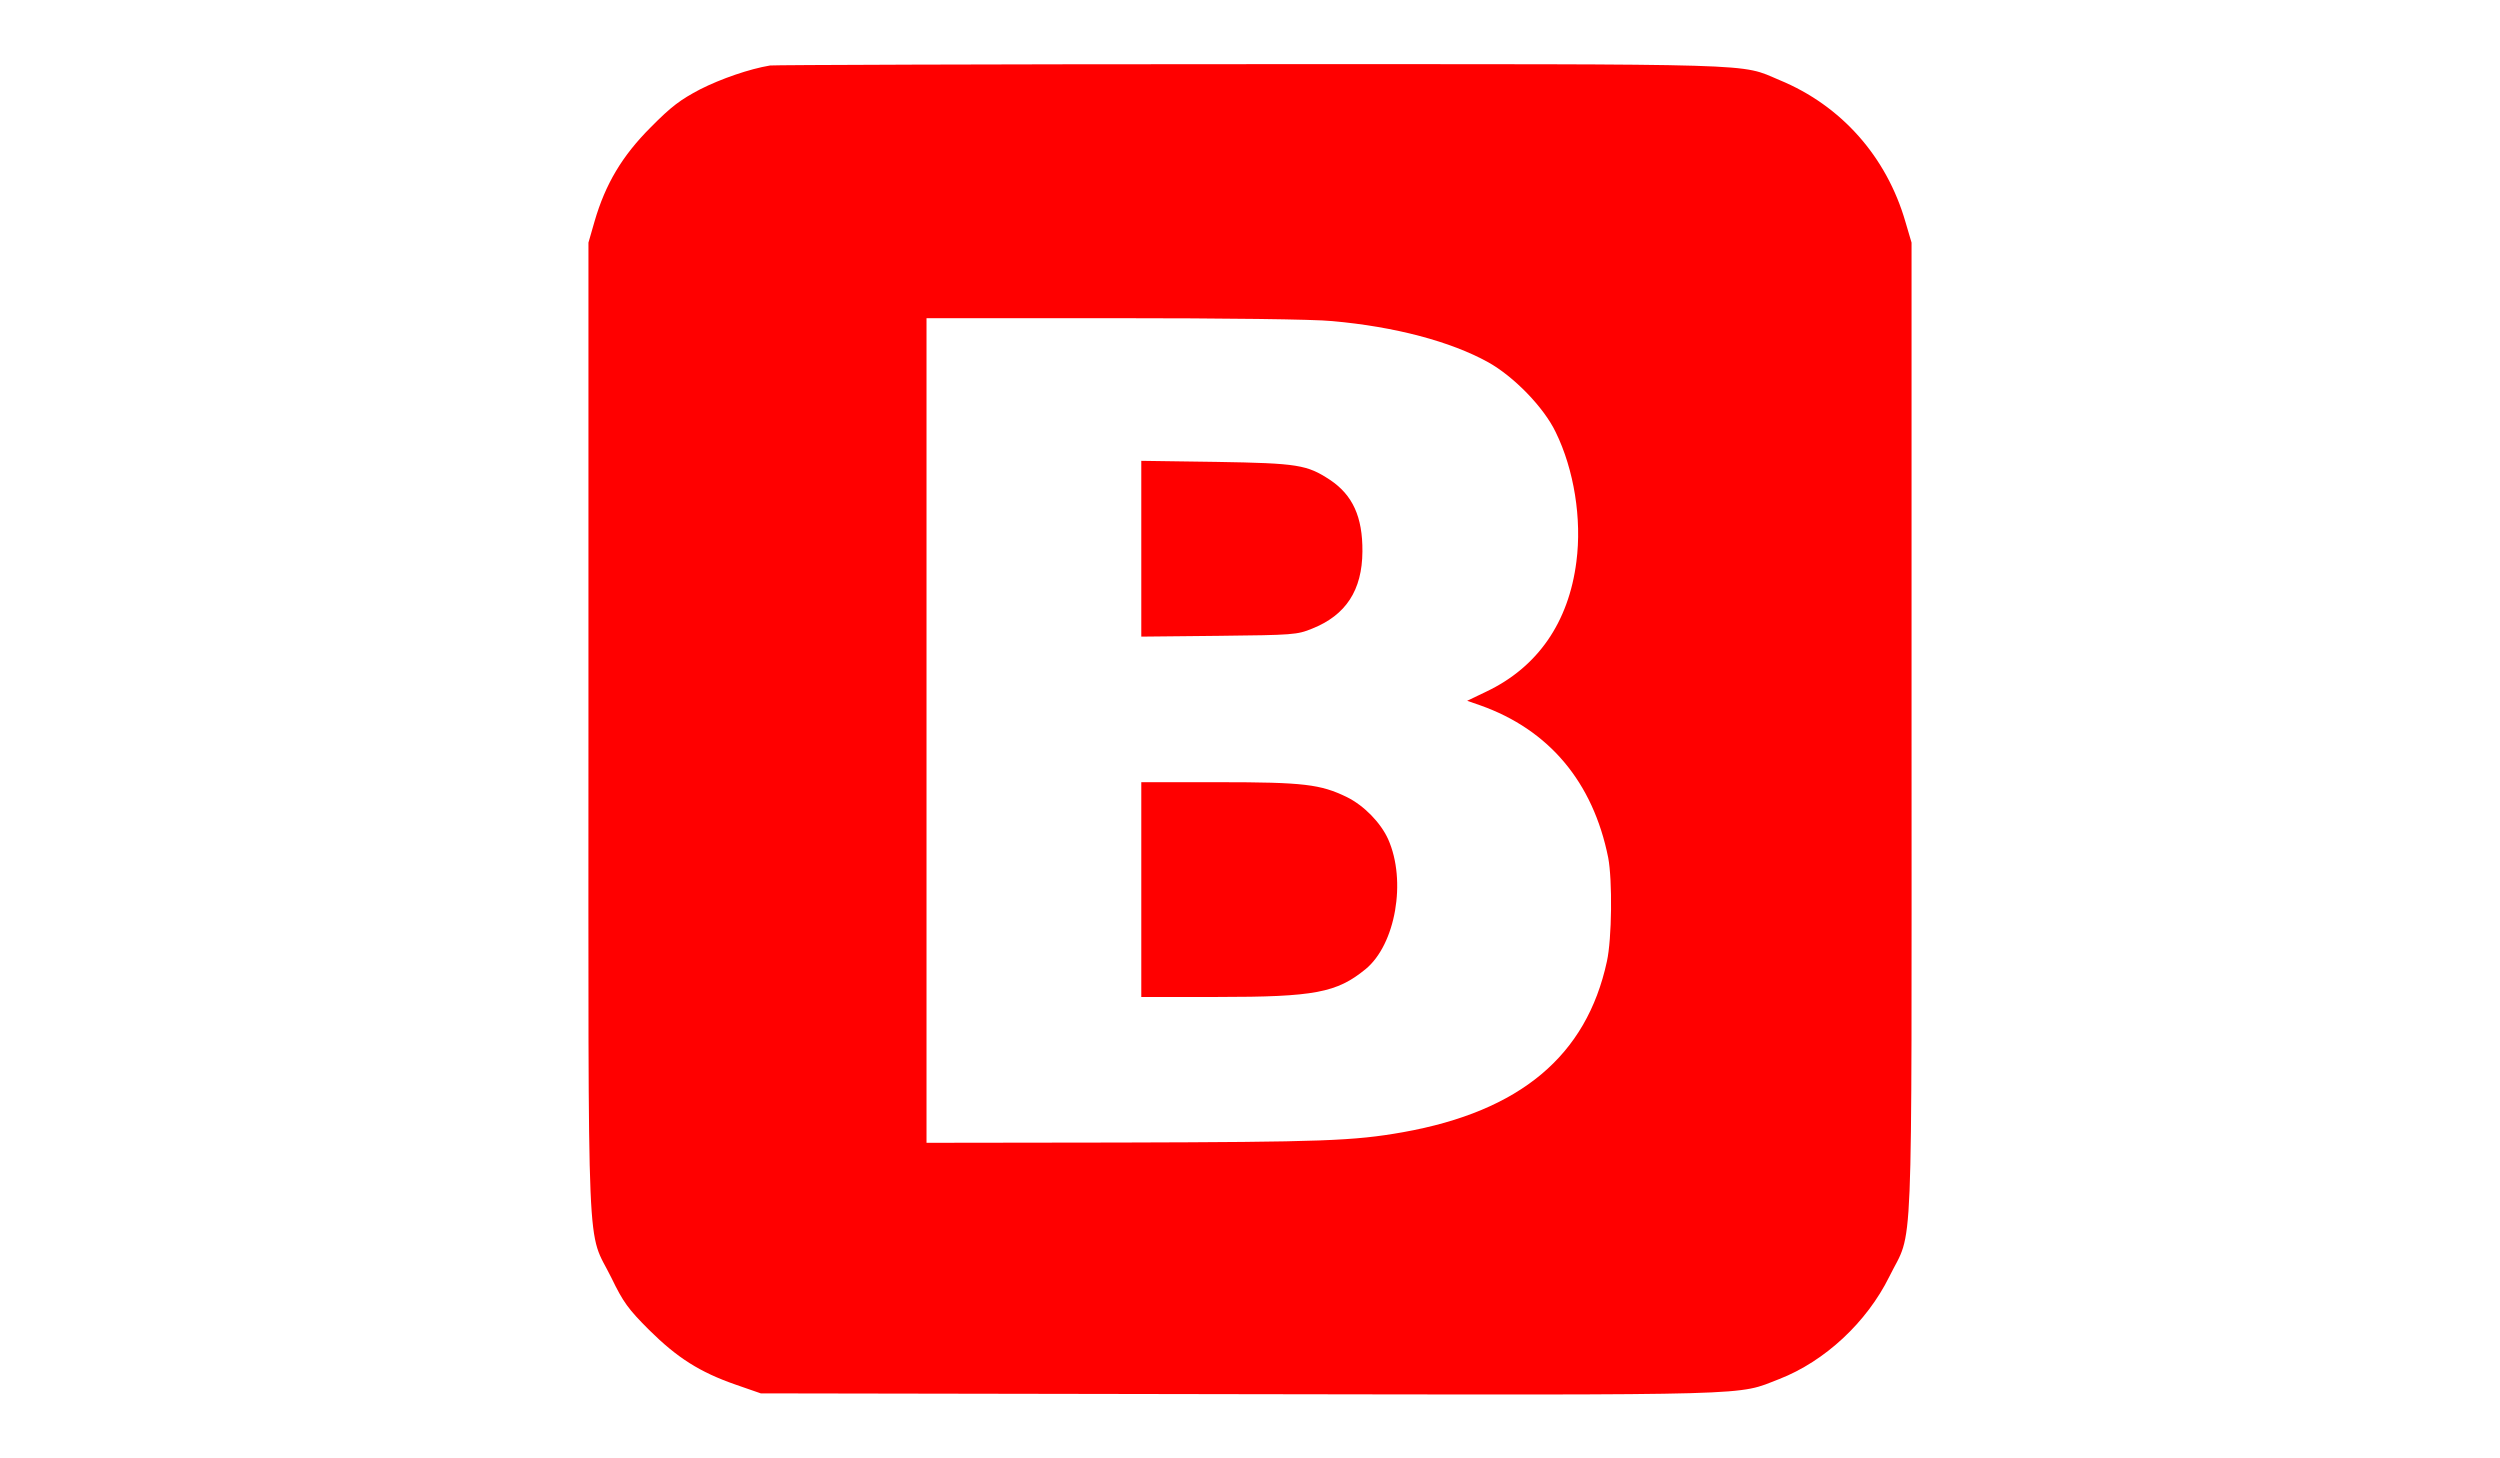 <?xml version="1.0" standalone="no"?>
<!DOCTYPE svg PUBLIC "-//W3C//DTD SVG 20010904//EN"
 "http://www.w3.org/TR/2001/REC-SVG-20010904/DTD/svg10.dtd">
<svg version="1.0" xmlns="http://www.w3.org/2000/svg"
 width="900pt" height="700px" viewBox="0 0 900 550"
 preserveAspectRatio="xMidYMid meet">

<g transform="translate(0,550) scale(0.1,-0.1)"
fill="#FF0000" stroke="none">
<path d="M2690 5253 c-78 -13 -185 -50 -264 -90 -74 -39 -108 -64 -186 -143
-108 -108 -171 -214 -212 -355 l-23 -80 0 -1835 c0 -2080 -8 -1877 87 -2070
44 -91 63 -117 142 -196 106 -105 191 -159 326 -206 l95 -33 1805 -3 c1985 -3
1873 -6 2036 57 172 67 330 214 415 386 92 187 84 -11 84 2065 l0 1835 -23 78
c-71 246 -242 439 -475 535 -152 64 -39 60 -1997 60 -982 0 -1796 -3 -1810 -5z
m2120 -964 c237 -21 447 -77 588 -155 97 -54 210 -170 255 -264 69 -141 99
-327 78 -488 -29 -229 -146 -398 -339 -490 l-73 -35 49 -17 c260 -92 426 -290
483 -575 16 -85 14 -305 -5 -391 -77 -356 -327 -565 -769 -644 -187 -33 -303
-37 -1064 -39 l-733 -1 0 1555 0 1555 708 0 c414 0 755 -4 822 -11z"/>
<path d="M4090 3430 l0 -331 293 3 c279 3 295 4 351 27 128 51 189 145 190
291 1 131 -37 213 -122 270 -87 57 -120 63 -429 68 l-283 4 0 -332z"/>
<path d="M4090 2145 l0 -405 288 0 c366 0 449 16 558 105 113 93 155 333 85
490 -28 62 -91 127 -156 159 -99 48 -162 56 -482 56 l-293 0 0 -405z"/>
</g>
</svg>
